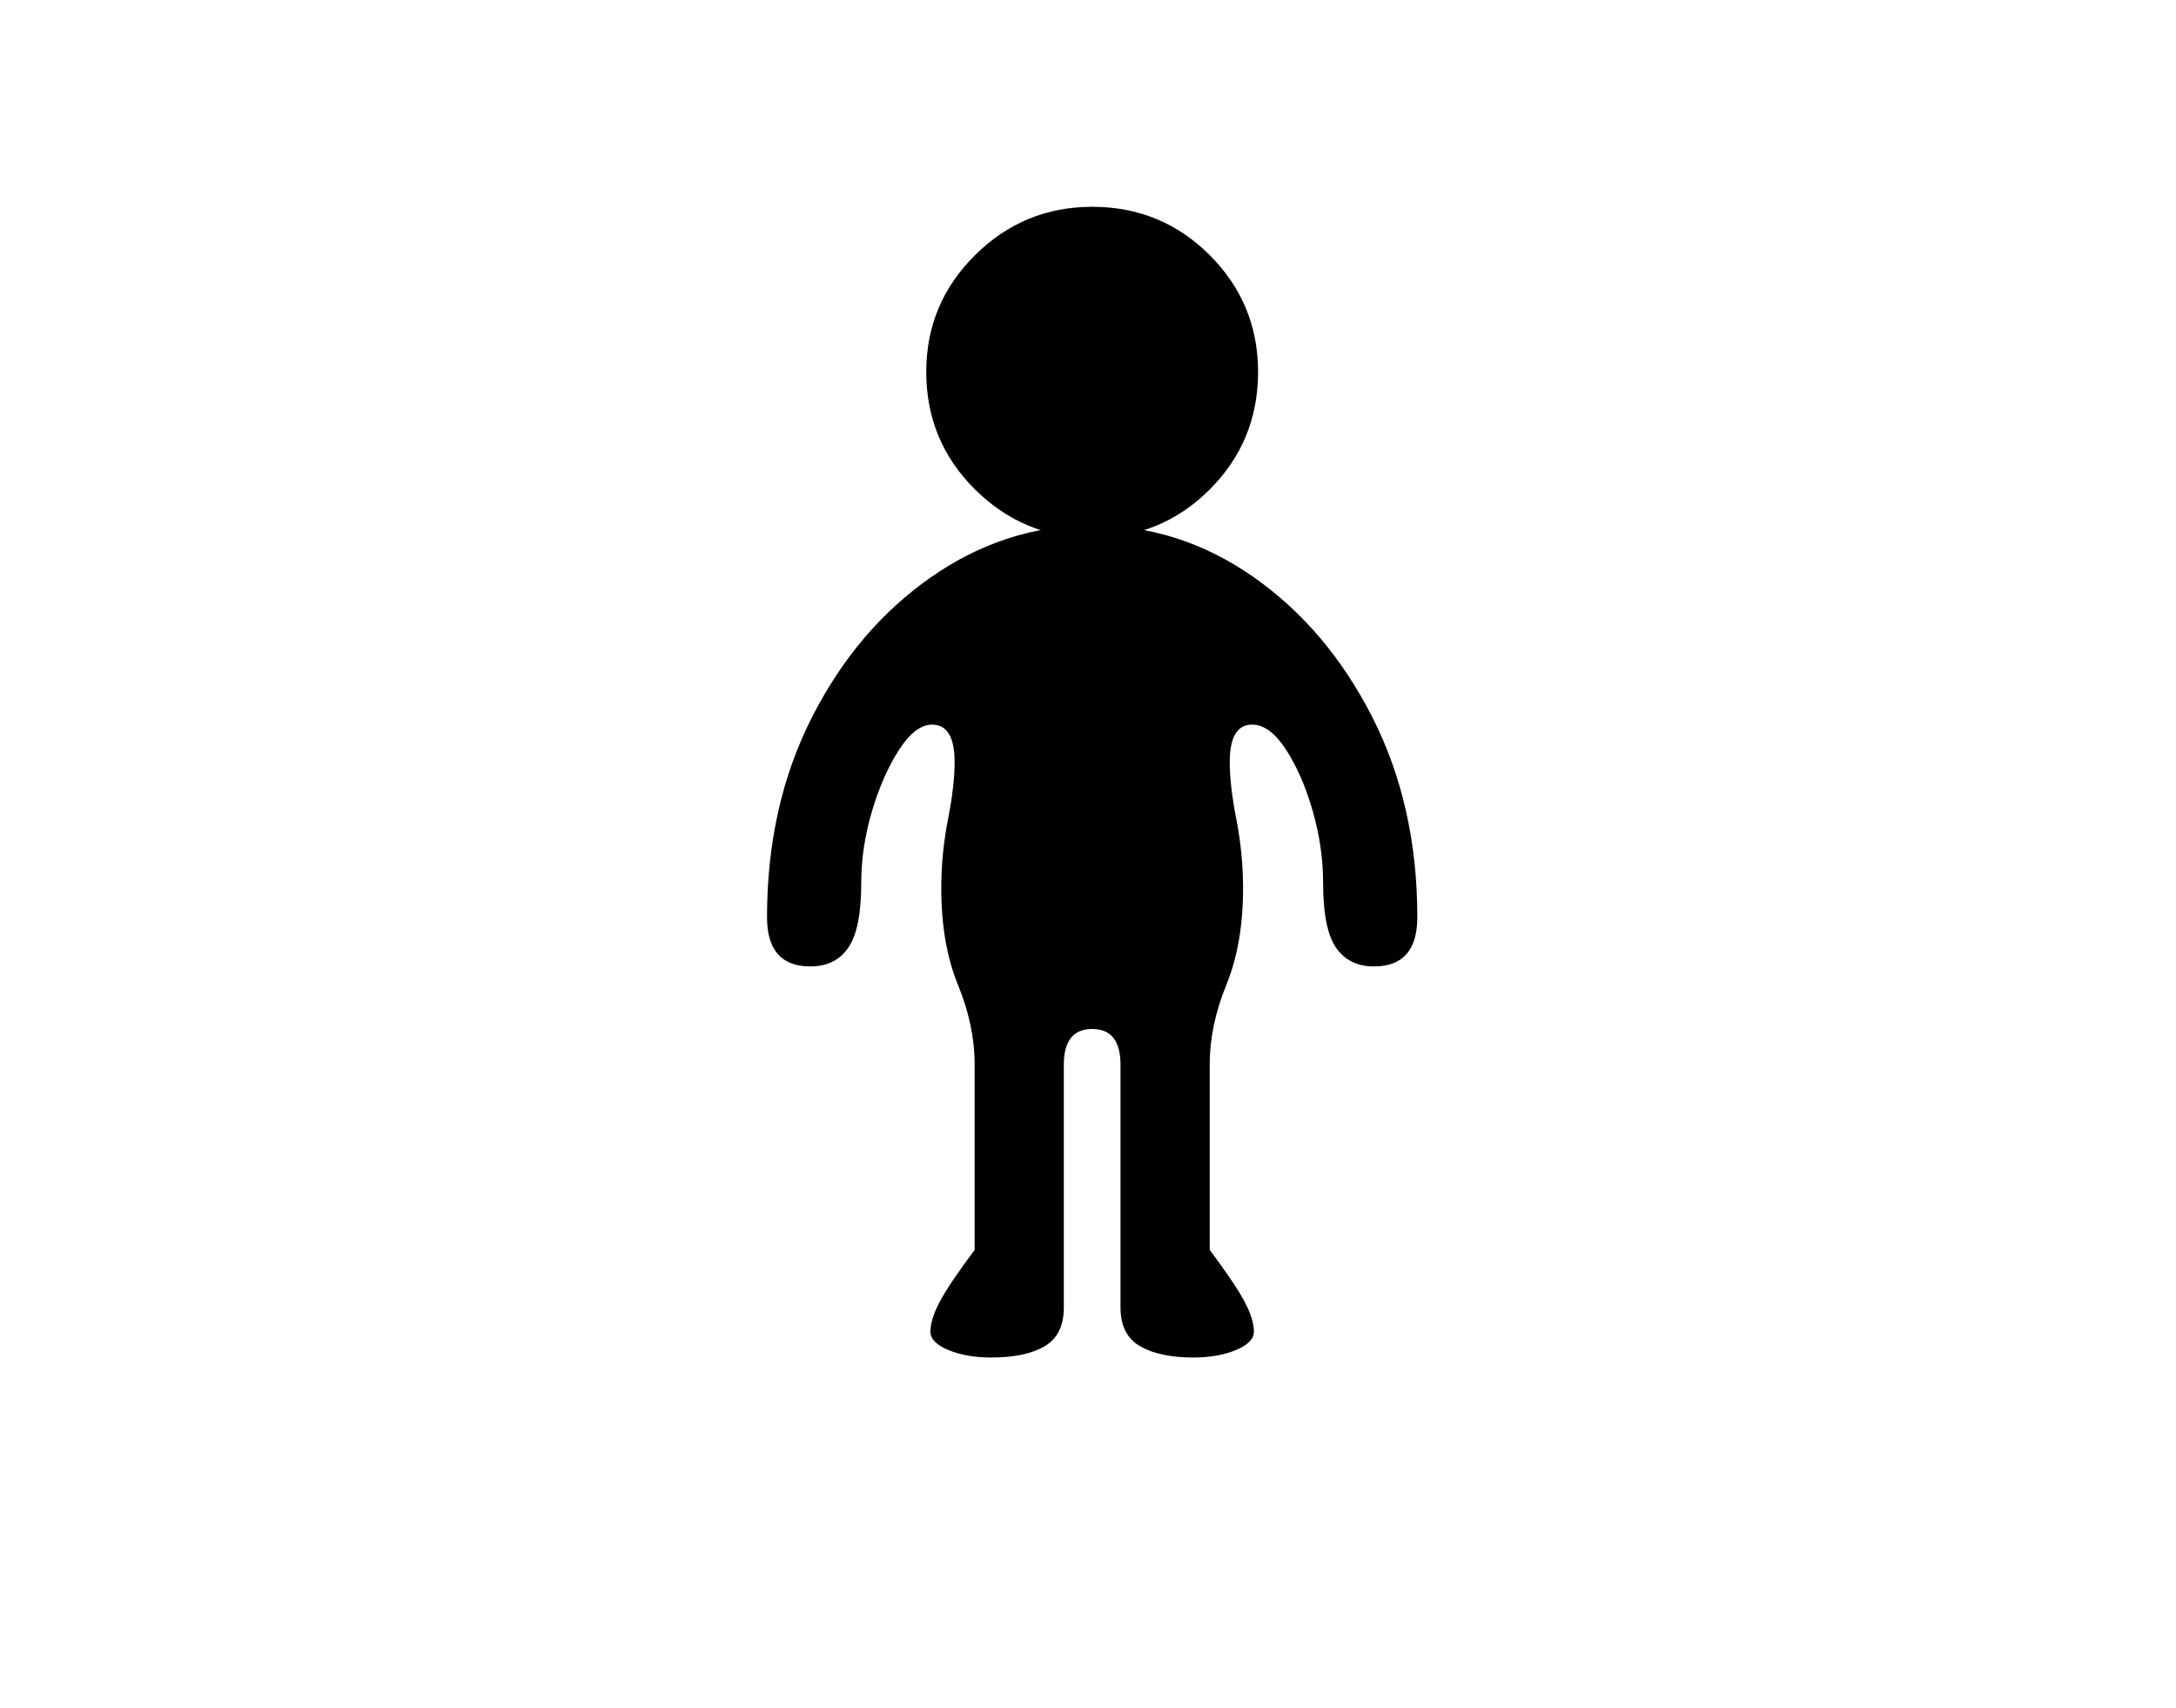 <svg xmlns="http://www.w3.org/2000/svg" viewBox="-10 0 2610 2048"><path d="M1179 1628q-30 0-51.5-9t-21.5-22q0-15 11.5-36.5t41.5-61.5v-223q0-46-20-95t-20-116q0-41 8-82t8-69q0-45-27-45-20 0-39.5 30t-32.5 73.5-13 86.5q0 55-15.5 77.5T962 1159q-52 0-52-59 0-134 54-240t143-168 193-62q105 0 193.5 62T1636 860t54 240q0 59-52 59-30 0-45.5-22.5T1577 1059q0-43-12.5-86.5t-32-73.5-40.5-30q-27 0-27 45 0 28 8 69t8 82q0 67-20 116t-20 95v223q30 40 41.5 61.5t11.5 36.5q0 13-21.5 22t-51.5 9q-40 0-63.5-13.5T1334 1568v-291q0-43-34-43t-34 43v291q0 33-23 46.5t-64 13.5zm121-983q-82 0-140.5-58T1101 446q0-82 58.5-140t140.5-58q83 0 141 58t58 140q0 83-58 141t-141 58z"/></svg>